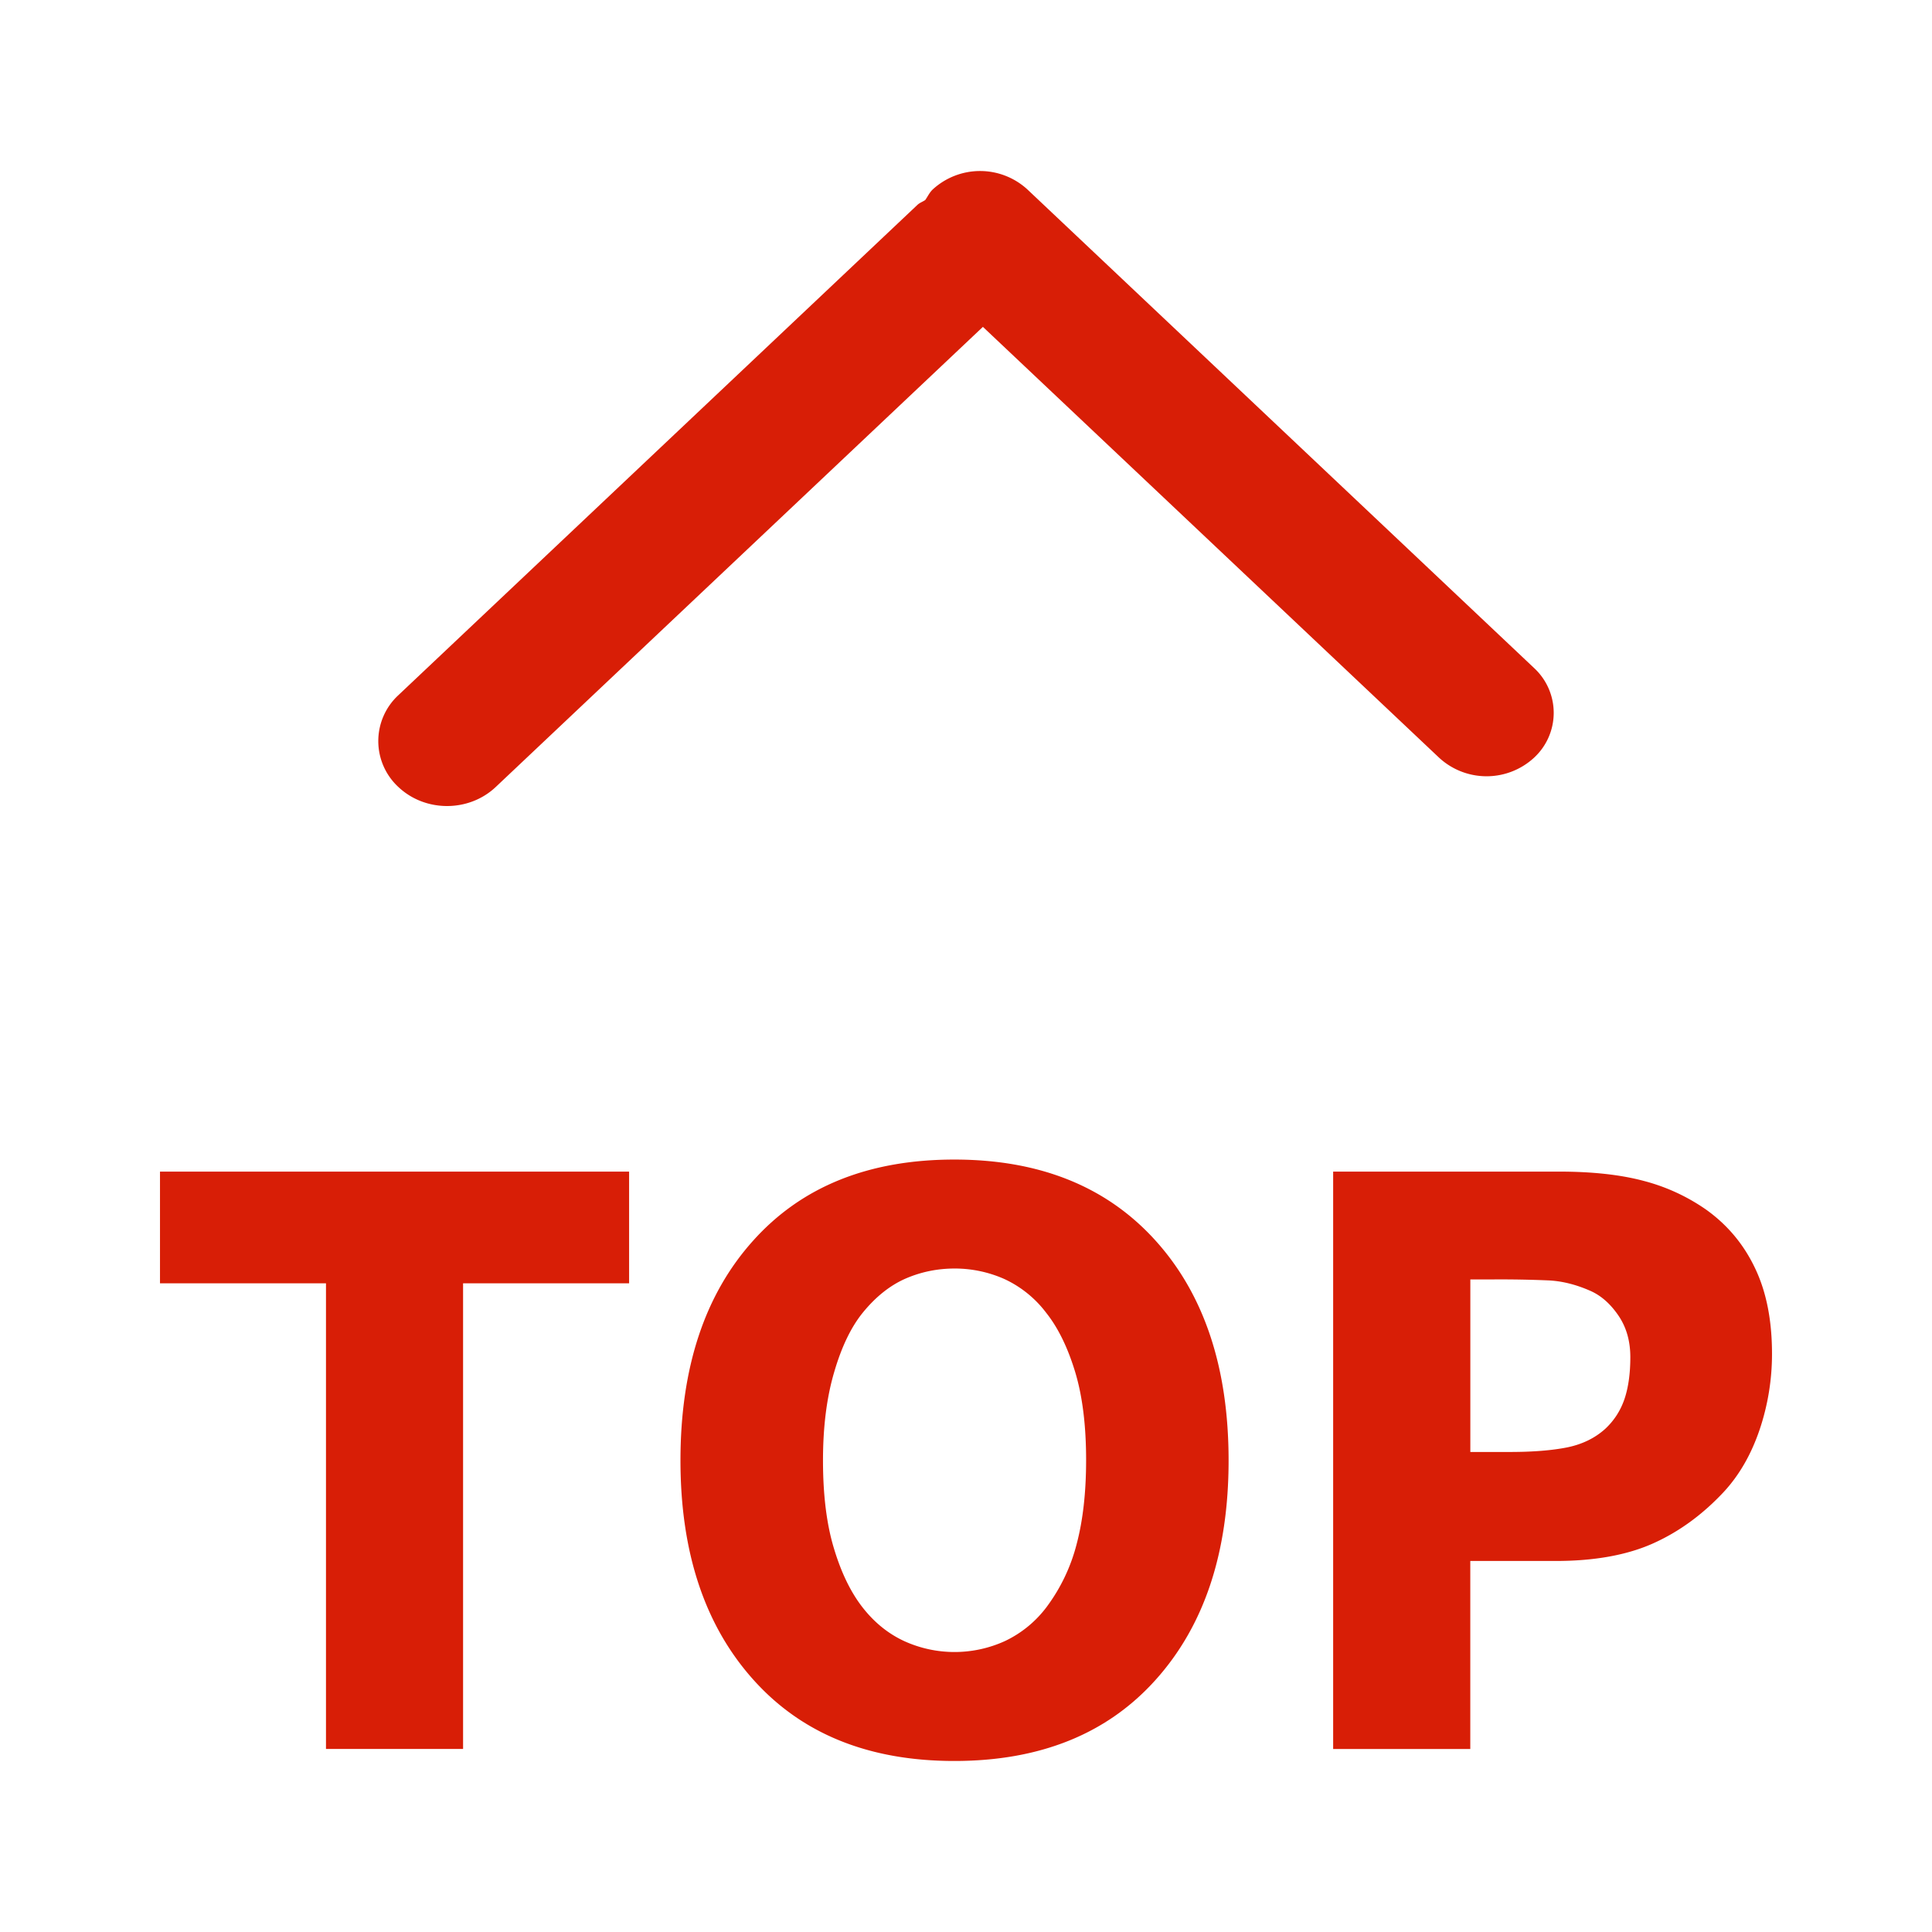 <?xml version="1.0" standalone="no"?><!DOCTYPE svg PUBLIC "-//W3C//DTD SVG 1.1//EN" "http://www.w3.org/Graphics/SVG/1.1/DTD/svg11.dtd"><svg t="1608125603280" class="icon" viewBox="0 0 1024 1024" version="1.1" xmlns="http://www.w3.org/2000/svg" p-id="6956" xmlns:xlink="http://www.w3.org/1999/xlink" width="128" height="128"><defs><style type="text/css"></style></defs><path d="M544.619 100.48l268.459 253.568a32.341 32.341 0 0 1 0 47.552 37.099 37.099 0 0 1-50.325 0L520.96 173.248 262.741 417.131c-14.251 13.44-37.333 13.44-51.584 0a33.131 33.131 0 0 1 0-48.683L486.208 108.629c1.259-1.195 2.859-1.685 4.203-2.624 1.301-1.856 2.197-3.883 3.883-5.525a37.099 37.099 0 0 1 50.325 0z" p-id="6957" fill="#d81e06"></path><path d="M333.44 680.171h-88v246.805H172.779V680.171H84.8v-59.179H333.44v59.179zM651.179 774.08c0 48.789-12.885 87.531-38.613 116.203-25.707 28.715-61.333 43.072-106.752 43.072-45.291 0-80.811-14.357-106.517-43.072-25.728-28.693-38.635-67.413-38.635-116.203 0-49.216 12.885-88.064 38.635-116.629 25.707-28.608 61.227-42.859 106.517-42.859 45.184 0 80.683 14.251 106.56 42.859 25.835 28.565 38.805 67.435 38.805 116.629z m-96.32 77.483a95.147 95.147 0 0 0 15.744-33.003c3.371-12.651 5.056-27.541 5.056-44.693 0-18.347-1.941-34.005-5.845-46.848-3.925-12.885-9.024-23.317-15.339-31.253a58.667 58.667 0 0 0-22.229-17.899 64.853 64.853 0 0 0-26.219-5.525c-9.216 0-17.856 1.792-26.005 5.312-8.149 3.563-15.616 9.451-22.421 17.707-6.336 7.659-11.477 18.24-15.424 31.744-4.011 13.504-5.973 29.141-5.973 46.955 0 18.219 1.899 33.749 5.781 46.549 3.84 12.843 8.896 23.275 15.189 31.339 6.293 8.085 13.76 14.037 22.144 17.899a64.363 64.363 0 0 0 53.397-0.085 59.328 59.328 0 0 0 22.144-18.197zM939.2 717.568a125.44 125.44 0 0 1-6.571 40.192c-4.437 13.077-10.752 24.085-18.987 32.981-11.243 12.032-23.744 21.163-37.547 27.328s-30.997 9.28-51.584 9.28h-45.227v99.648h-72.683V620.971h119.616c17.899 0 33.024 1.685 45.291 5.013a103.083 103.083 0 0 1 32.683 15.083c11.349 8.085 20.011 18.432 26.005 31.061 6.059 12.629 9.003 27.776 9.003 45.44z m-75.093 1.749c0-8.619-2.133-16.021-6.464-22.272-4.267-6.187-9.28-10.539-14.955-12.971-7.552-3.307-14.933-5.12-22.101-5.44a607.509 607.509 0 0 0-28.779-0.512h-12.501v91.456h20.843c12.331 0 22.528-0.832 30.592-2.453 7.957-1.643 14.677-4.928 20.117-9.856 4.672-4.373 8.021-9.579 10.133-15.701 2.048-6.059 3.115-13.483 3.115-22.251z" p-id="6958" fill="#d81e06"></path></svg>